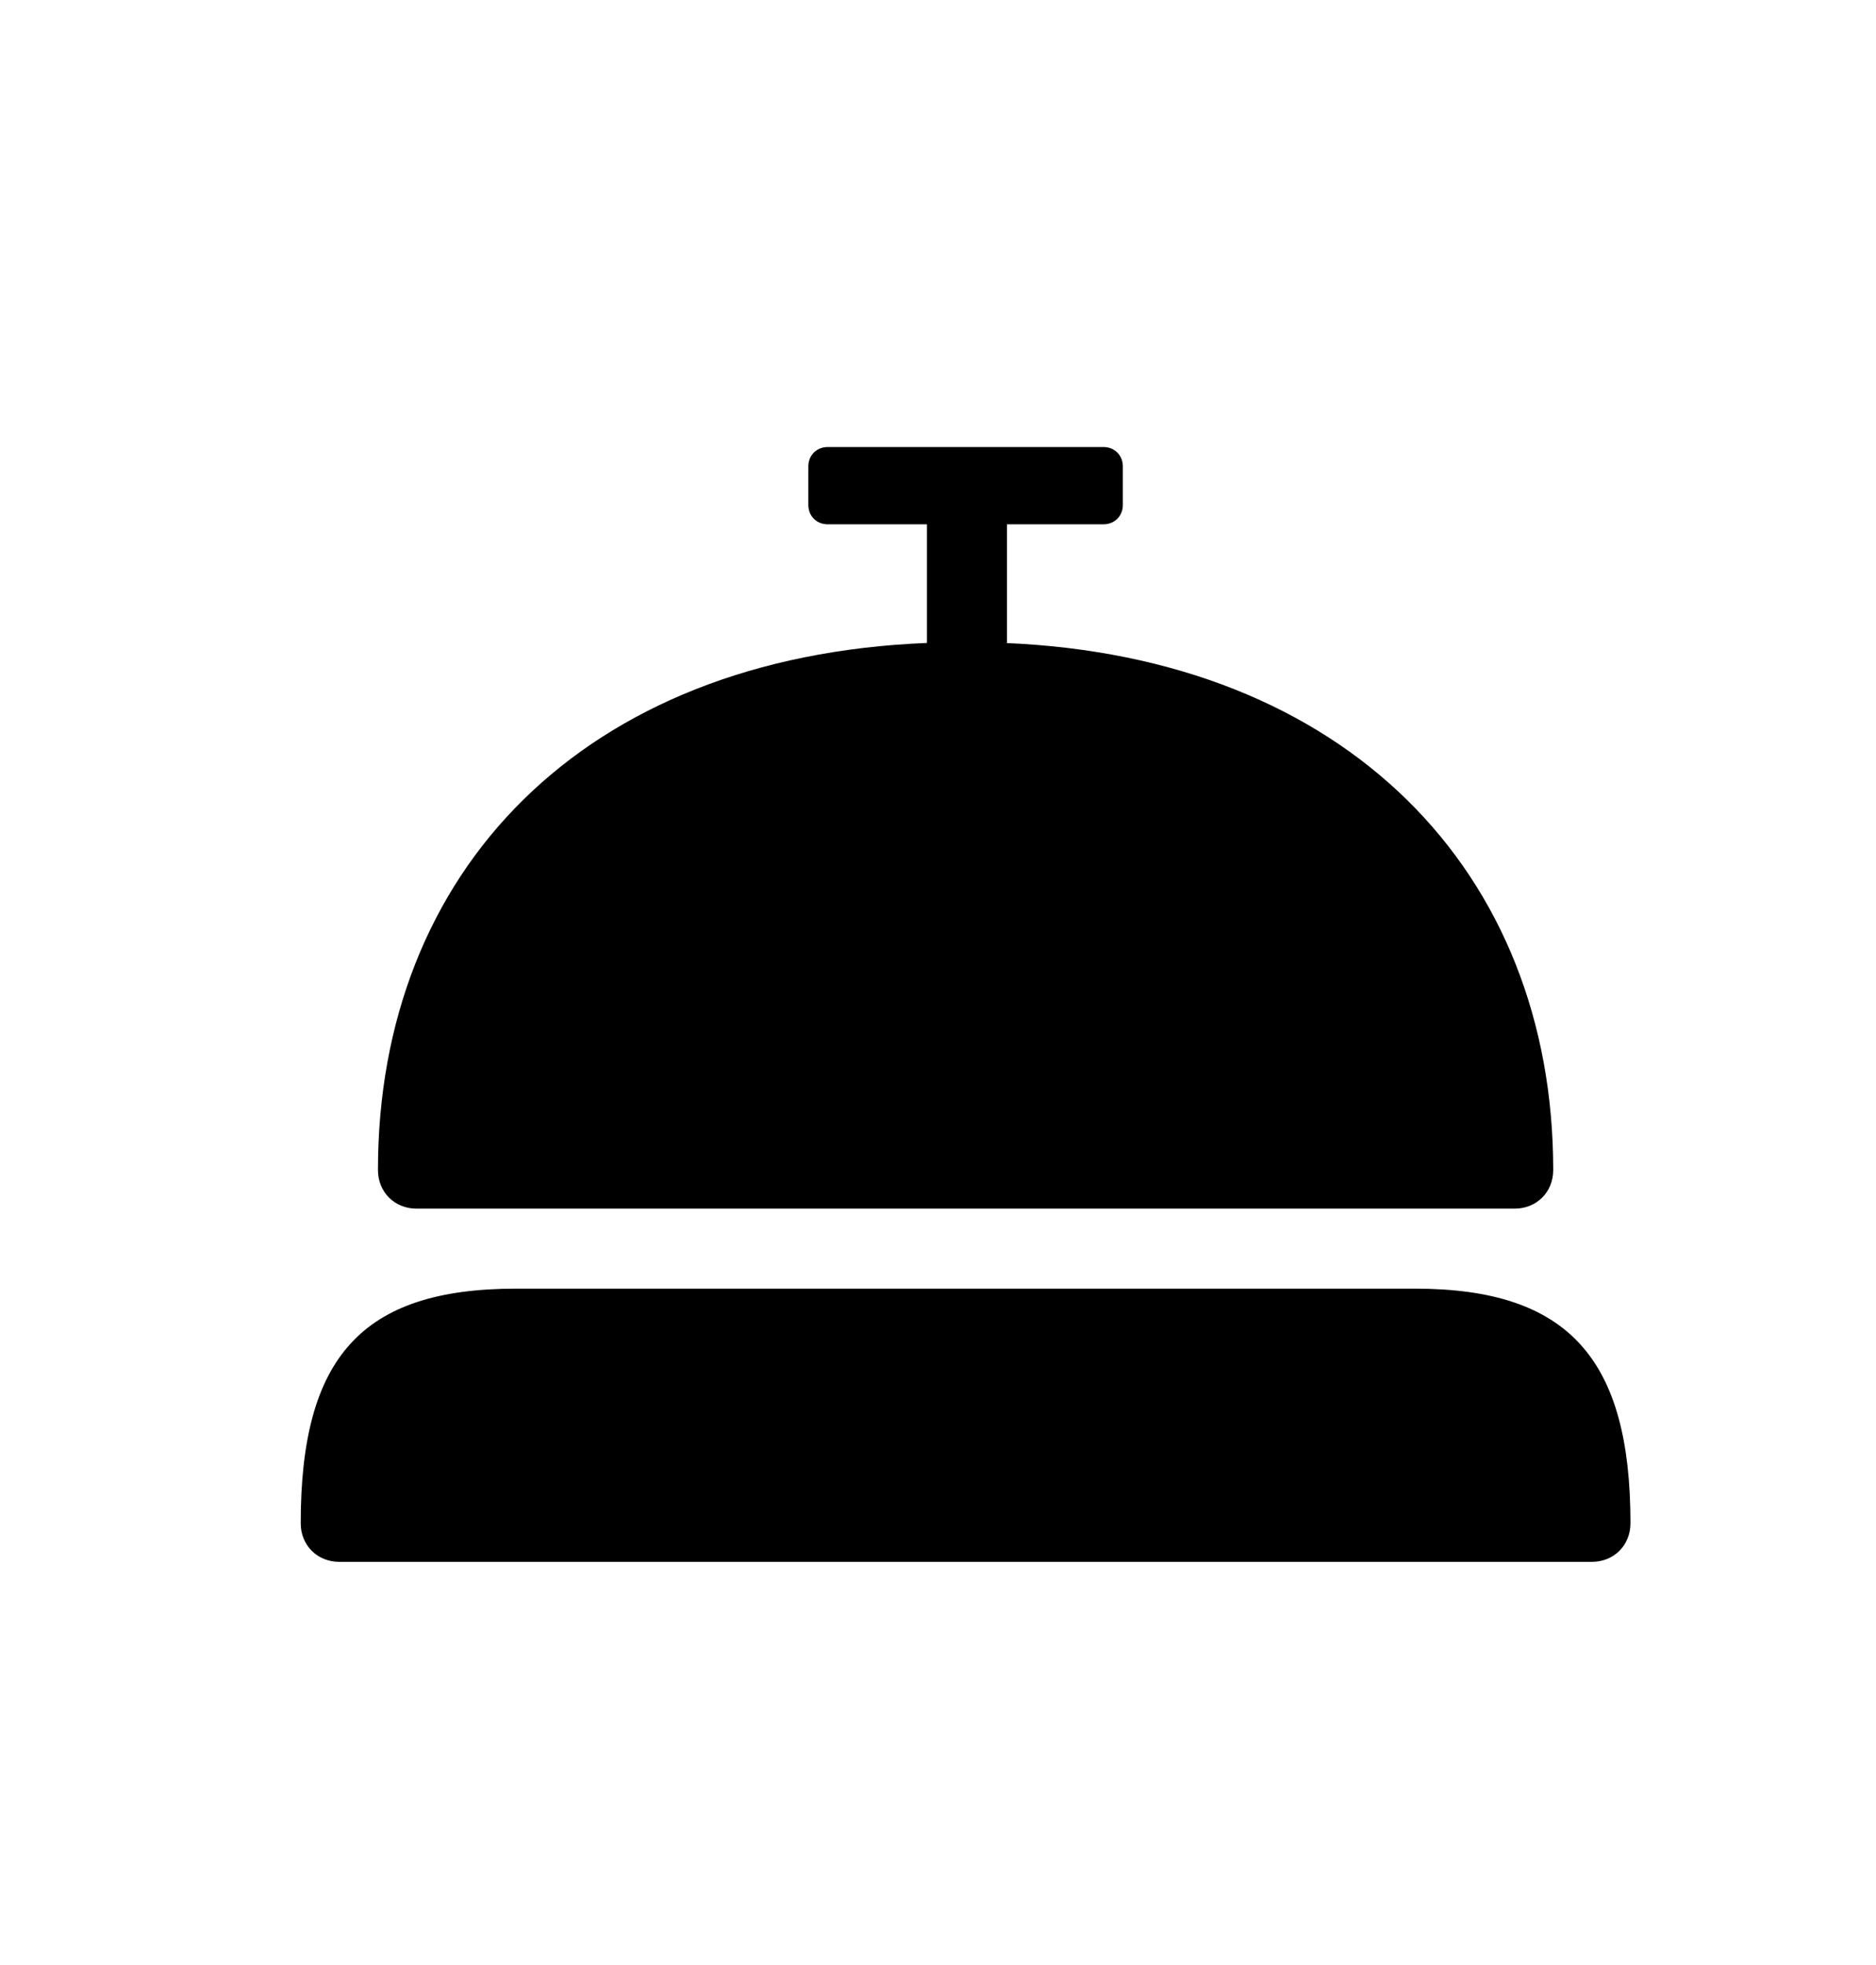 <?xml version="1.0" encoding="utf-8"?>
<!-- Generator: Adobe Illustrator 20.1.0, SVG Export Plug-In . SVG Version: 6.00 Build 0)  -->
<svg version="1.1" id="Layer_1" xmlns="http://www.w3.org/2000/svg" xmlns:xlink="http://www.w3.org/1999/xlink" x="0px" y="0px"
	 viewBox="0 0 68 71.2" style="enable-background:new 0 0 68 71.2;" xml:space="preserve">
<path d="M10.9,55.2c0,0.8,0.6,1.4,1.4,1.4h45.4c0.8,0,1.4-0.6,1.4-1.4c0-5.9-2.2-8.5-7.8-8.5H18.7C13.1,46.7,10.9,49.2,10.9,55.2z
	 M36.4,23.3c12.4,0.5,19.9,8.3,19.9,19.1c0,0.8-0.6,1.4-1.4,1.4H15.1c-0.8,0-1.4-0.6-1.4-1.4c0-10.8,7.4-18.6,19.9-19.1V19H30
	c-0.4,0-0.7-0.3-0.7-0.7v-1.4c0-0.4,0.3-0.7,0.7-0.7H40c0.4,0,0.7,0.3,0.7,0.7v1.4c0,0.4-0.3,0.7-0.7,0.7h-3.5V23.3L36.4,23.3z"/>
</svg>
